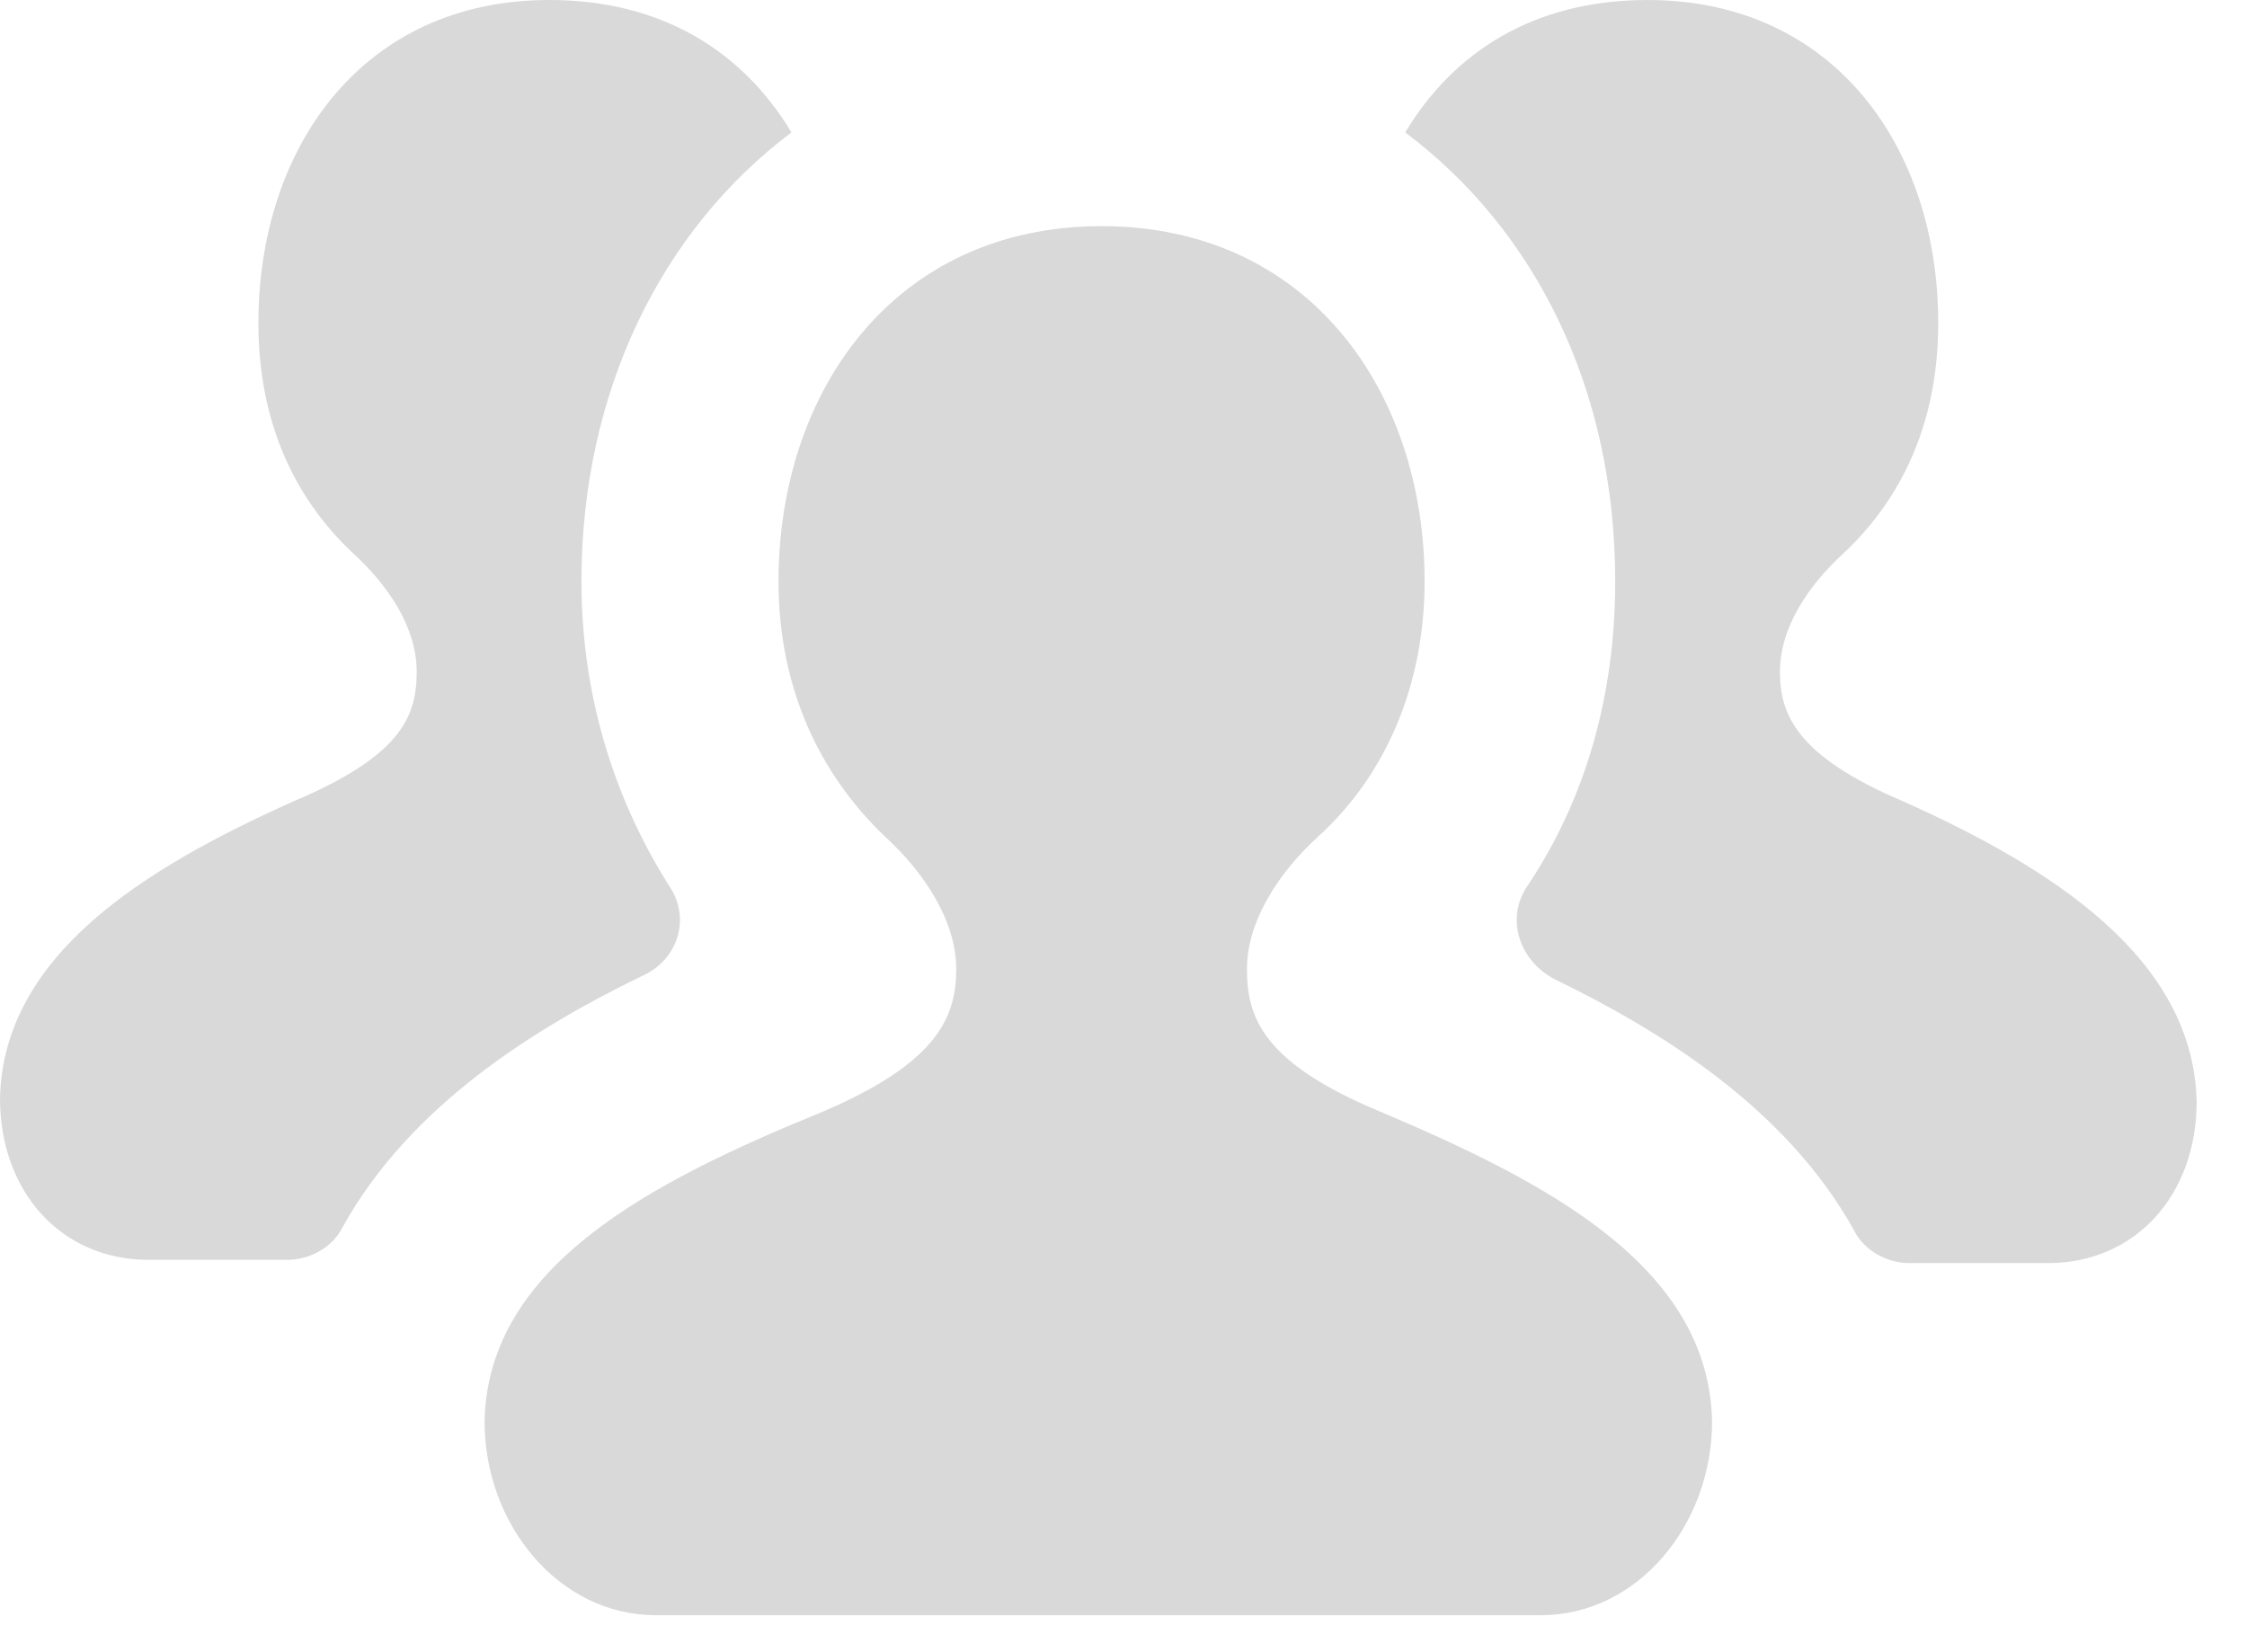 <svg width="34" height="25" viewBox="0 0 34 25" fill="none" xmlns="http://www.w3.org/2000/svg">
<path d="M10.118 13.393C9.287 12.073 8.798 10.509 8.798 8.798C8.798 5.914 10.02 3.47 11.976 2.004C11.242 0.782 10.02 0 8.31 0C5.475 0 3.91 2.248 3.91 4.888C3.91 6.305 4.399 7.479 5.328 8.358C5.866 8.847 6.305 9.483 6.305 10.167C6.305 10.851 6.061 11.438 4.448 12.122C2.151 13.149 0.049 14.468 0 16.619C0 18.037 0.929 19.063 2.248 19.063H4.35C4.692 19.063 5.035 18.868 5.181 18.574C6.208 16.717 8.114 15.544 9.727 14.762C10.265 14.517 10.46 13.882 10.118 13.393Z" fill="#D9D9D9"/>
<path d="M28.79 12.122C27.177 11.438 26.933 10.802 26.933 10.167C26.933 9.483 27.373 8.847 27.91 8.358C28.839 7.479 29.328 6.305 29.328 4.888C29.328 2.248 27.764 0 24.929 0C23.218 0 21.996 0.782 21.263 2.004C23.218 3.47 24.44 5.866 24.44 8.798C24.44 10.509 24 12.073 23.12 13.393C22.778 13.882 22.974 14.517 23.511 14.811C25.124 15.593 27.03 16.766 28.057 18.623C28.204 18.916 28.546 19.112 28.888 19.112H30.99C32.309 19.112 33.238 18.085 33.238 16.668C33.189 14.517 31.087 13.149 28.79 12.122Z" fill="#D9D9D9"/>
<path d="M20.872 16.815C19.112 16.081 18.868 15.397 18.868 14.664C18.868 13.931 19.356 13.197 19.943 12.66C20.97 11.731 21.556 10.363 21.556 8.798C21.556 5.914 19.796 3.422 16.668 3.422C13.54 3.422 11.78 5.914 11.78 8.798C11.78 10.363 12.367 11.682 13.393 12.66C13.98 13.197 14.469 13.931 14.469 14.664C14.469 15.397 14.175 16.081 12.464 16.815C9.825 17.89 7.381 19.161 7.332 21.507C7.332 23.071 8.456 24.44 9.923 24.44H16.619H23.316C24.782 24.44 25.906 23.071 25.906 21.507C25.857 19.161 23.413 17.89 20.872 16.815Z" fill="#D9D9D9"/>
</svg>
